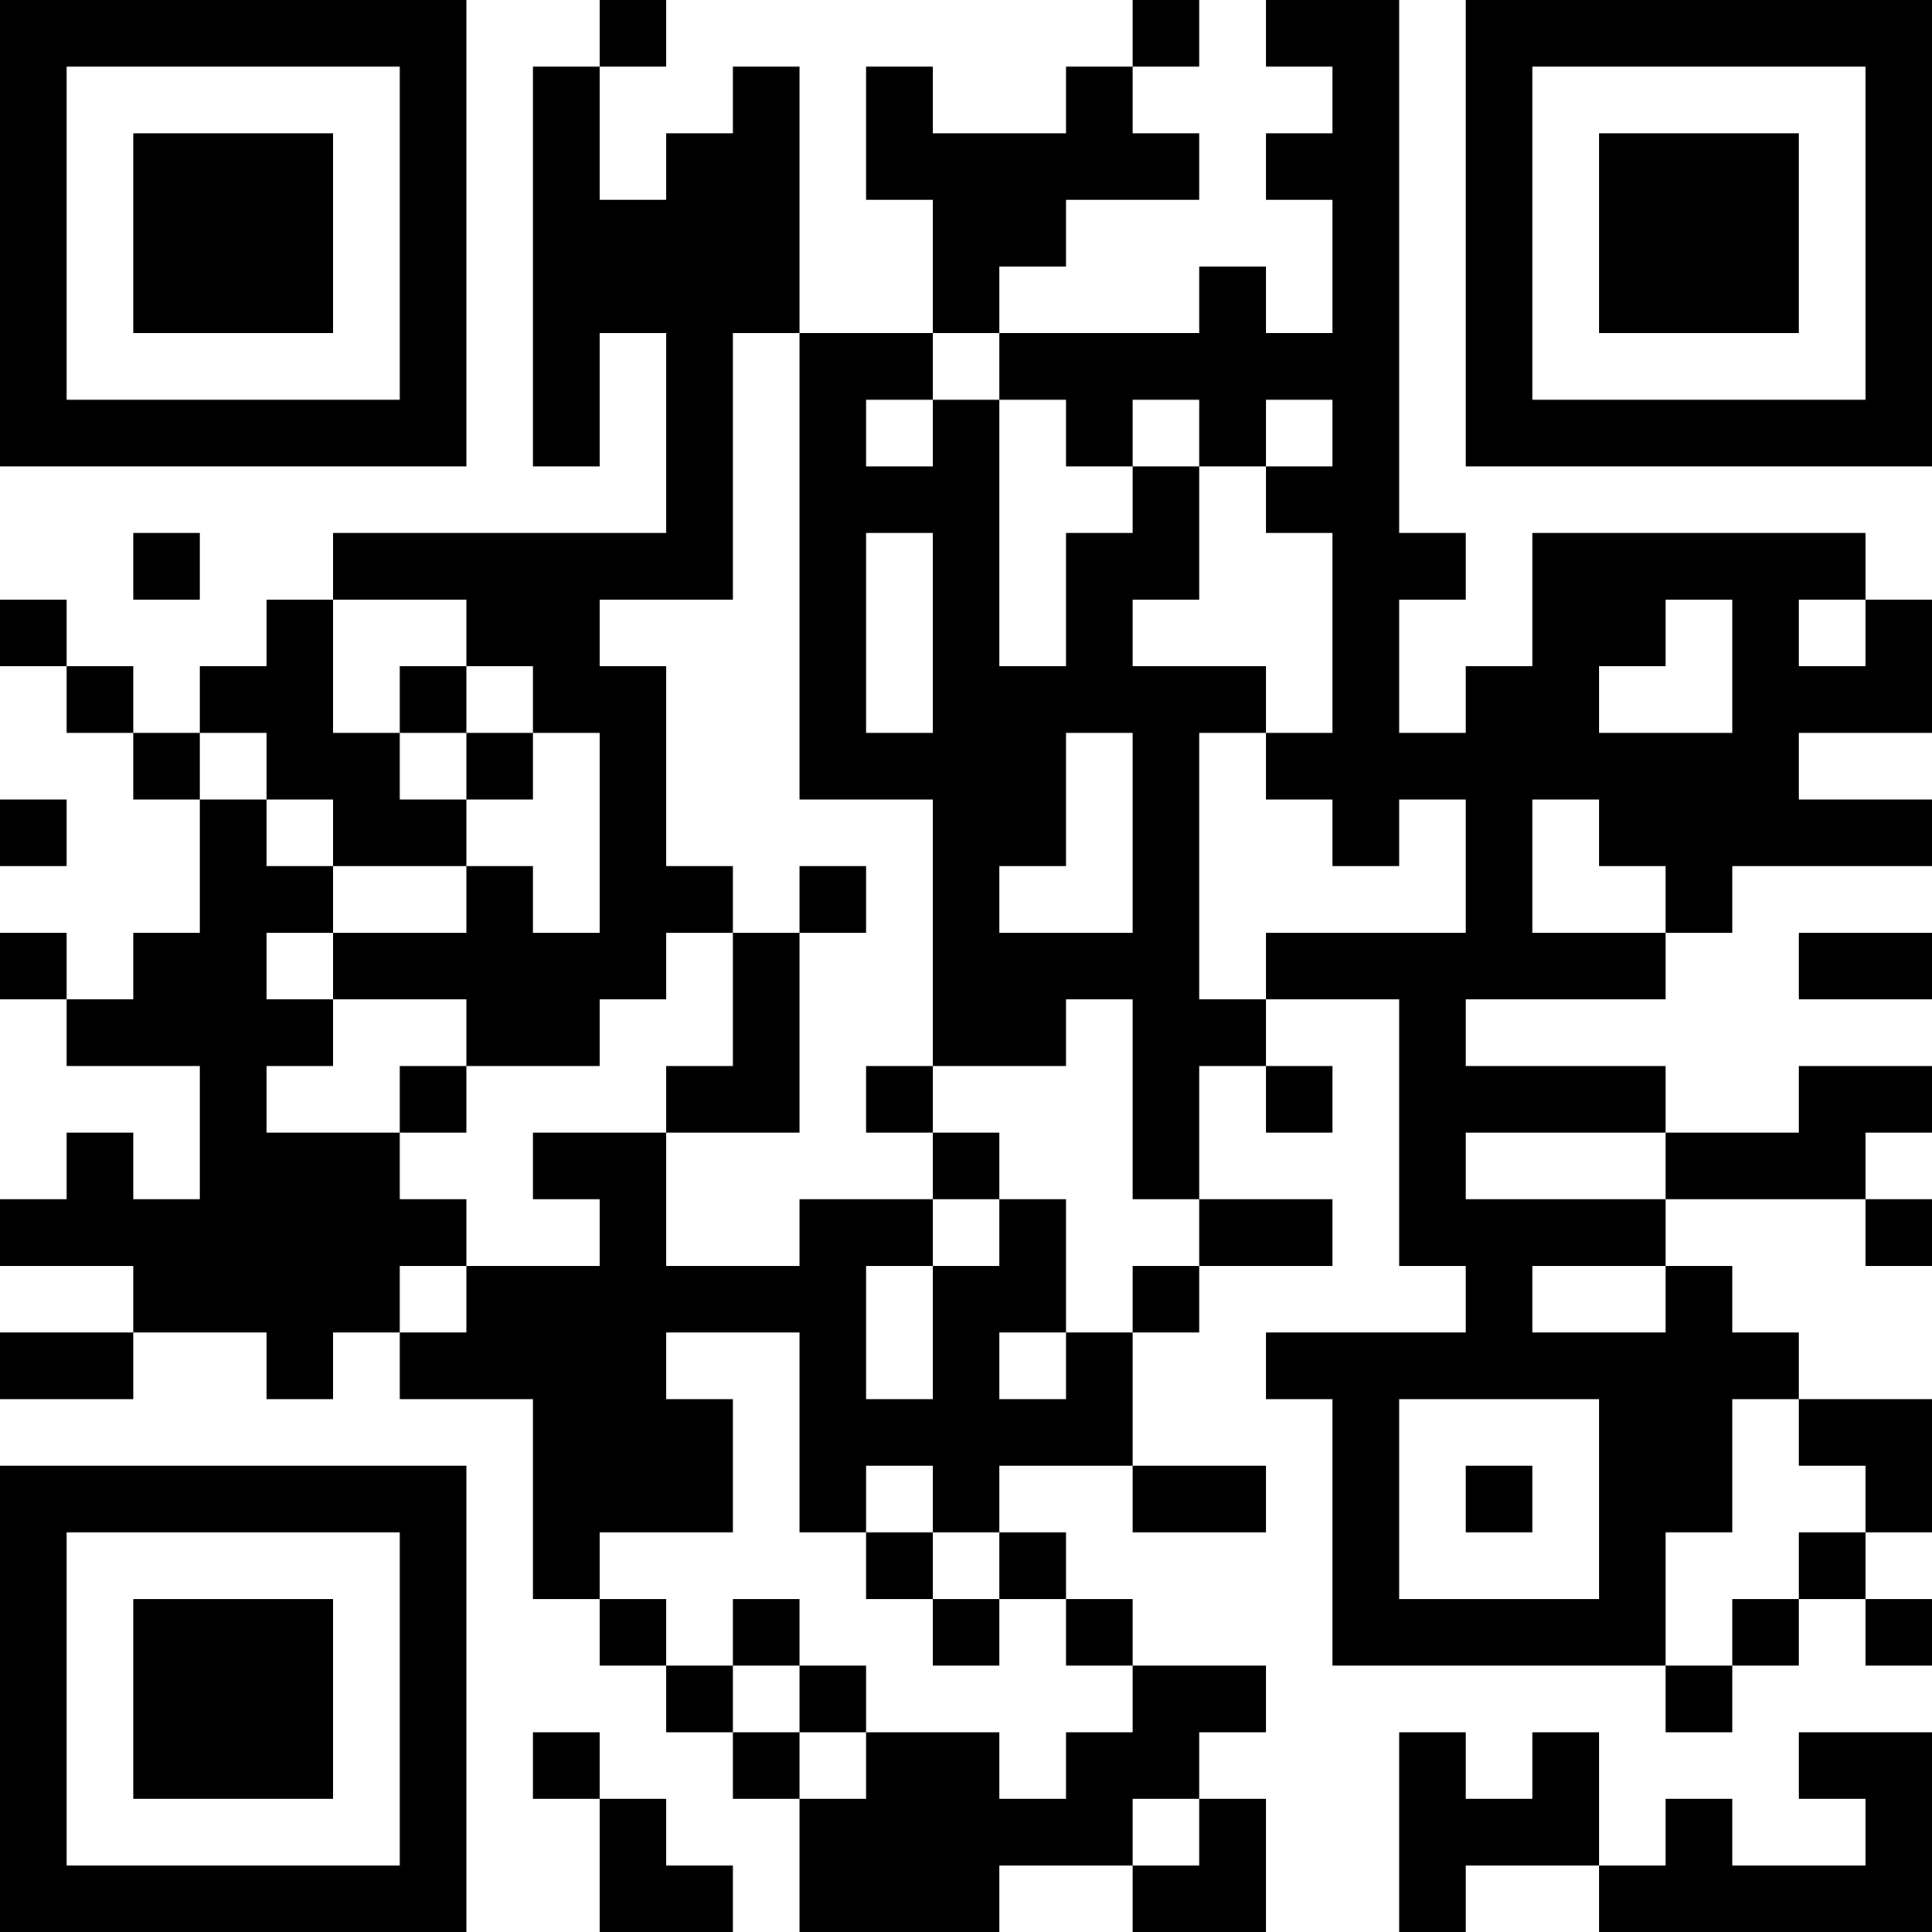 <?xml version="1.0" encoding="UTF-8"?>
<svg xmlns="http://www.w3.org/2000/svg" version="1.1" width="200" height="200" viewBox="0 0 200 200"><rect x="0" y="0" width="200" height="200" fill="#ffffff"/><g transform="scale(6.897)"><g transform="translate(0,0)"><path fill-rule="evenodd" d="M9 0L9 1L8 1L8 7L9 7L9 5L10 5L10 8L5 8L5 9L4 9L4 10L3 10L3 11L2 11L2 10L1 10L1 9L0 9L0 10L1 10L1 11L2 11L2 12L3 12L3 14L2 14L2 15L1 15L1 14L0 14L0 15L1 15L1 16L3 16L3 18L2 18L2 17L1 17L1 18L0 18L0 19L2 19L2 20L0 20L0 21L2 21L2 20L4 20L4 21L5 21L5 20L6 20L6 21L8 21L8 24L9 24L9 25L10 25L10 26L11 26L11 27L12 27L12 29L15 29L15 28L17 28L17 29L19 29L19 27L18 27L18 26L19 26L19 25L17 25L17 24L16 24L16 23L15 23L15 22L17 22L17 23L19 23L19 22L17 22L17 20L18 20L18 19L20 19L20 18L18 18L18 16L19 16L19 17L20 17L20 16L19 16L19 15L21 15L21 19L22 19L22 20L19 20L19 21L20 21L20 25L25 25L25 26L26 26L26 25L27 25L27 24L28 24L28 25L29 25L29 24L28 24L28 23L29 23L29 21L27 21L27 20L26 20L26 19L25 19L25 18L28 18L28 19L29 19L29 18L28 18L28 17L29 17L29 16L27 16L27 17L25 17L25 16L22 16L22 15L25 15L25 14L26 14L26 13L29 13L29 12L27 12L27 11L29 11L29 9L28 9L28 8L23 8L23 10L22 10L22 11L21 11L21 9L22 9L22 8L21 8L21 0L19 0L19 1L20 1L20 2L19 2L19 3L20 3L20 5L19 5L19 4L18 4L18 5L15 5L15 4L16 4L16 3L18 3L18 2L17 2L17 1L18 1L18 0L17 0L17 1L16 1L16 2L14 2L14 1L13 1L13 3L14 3L14 5L12 5L12 1L11 1L11 2L10 2L10 3L9 3L9 1L10 1L10 0ZM11 5L11 9L9 9L9 10L10 10L10 13L11 13L11 14L10 14L10 15L9 15L9 16L7 16L7 15L5 15L5 14L7 14L7 13L8 13L8 14L9 14L9 11L8 11L8 10L7 10L7 9L5 9L5 11L6 11L6 12L7 12L7 13L5 13L5 12L4 12L4 11L3 11L3 12L4 12L4 13L5 13L5 14L4 14L4 15L5 15L5 16L4 16L4 17L6 17L6 18L7 18L7 19L6 19L6 20L7 20L7 19L9 19L9 18L8 18L8 17L10 17L10 19L12 19L12 18L14 18L14 19L13 19L13 21L14 21L14 19L15 19L15 18L16 18L16 20L15 20L15 21L16 21L16 20L17 20L17 19L18 19L18 18L17 18L17 15L16 15L16 16L14 16L14 12L12 12L12 5ZM14 5L14 6L13 6L13 7L14 7L14 6L15 6L15 10L16 10L16 8L17 8L17 7L18 7L18 9L17 9L17 10L19 10L19 11L18 11L18 15L19 15L19 14L22 14L22 12L21 12L21 13L20 13L20 12L19 12L19 11L20 11L20 8L19 8L19 7L20 7L20 6L19 6L19 7L18 7L18 6L17 6L17 7L16 7L16 6L15 6L15 5ZM2 8L2 9L3 9L3 8ZM13 8L13 11L14 11L14 8ZM25 9L25 10L24 10L24 11L26 11L26 9ZM27 9L27 10L28 10L28 9ZM6 10L6 11L7 11L7 12L8 12L8 11L7 11L7 10ZM16 11L16 13L15 13L15 14L17 14L17 11ZM0 12L0 13L1 13L1 12ZM23 12L23 14L25 14L25 13L24 13L24 12ZM12 13L12 14L11 14L11 16L10 16L10 17L12 17L12 14L13 14L13 13ZM27 14L27 15L29 15L29 14ZM6 16L6 17L7 17L7 16ZM13 16L13 17L14 17L14 18L15 18L15 17L14 17L14 16ZM22 17L22 18L25 18L25 17ZM23 19L23 20L25 20L25 19ZM10 20L10 21L11 21L11 23L9 23L9 24L10 24L10 25L11 25L11 26L12 26L12 27L13 27L13 26L15 26L15 27L16 27L16 26L17 26L17 25L16 25L16 24L15 24L15 23L14 23L14 22L13 22L13 23L12 23L12 20ZM21 21L21 24L24 24L24 21ZM26 21L26 23L25 23L25 25L26 25L26 24L27 24L27 23L28 23L28 22L27 22L27 21ZM22 22L22 23L23 23L23 22ZM13 23L13 24L14 24L14 25L15 25L15 24L14 24L14 23ZM11 24L11 25L12 25L12 26L13 26L13 25L12 25L12 24ZM8 26L8 27L9 27L9 29L11 29L11 28L10 28L10 27L9 27L9 26ZM21 26L21 29L22 29L22 28L24 28L24 29L29 29L29 26L27 26L27 27L28 27L28 28L26 28L26 27L25 27L25 28L24 28L24 26L23 26L23 27L22 27L22 26ZM17 27L17 28L18 28L18 27ZM0 0L0 7L7 7L7 0ZM1 1L1 6L6 6L6 1ZM2 2L2 5L5 5L5 2ZM22 0L22 7L29 7L29 0ZM23 1L23 6L28 6L28 1ZM24 2L24 5L27 5L27 2ZM0 22L0 29L7 29L7 22ZM1 23L1 28L6 28L6 23ZM2 24L2 27L5 27L5 24Z" fill="#000000"/></g></g></svg>
